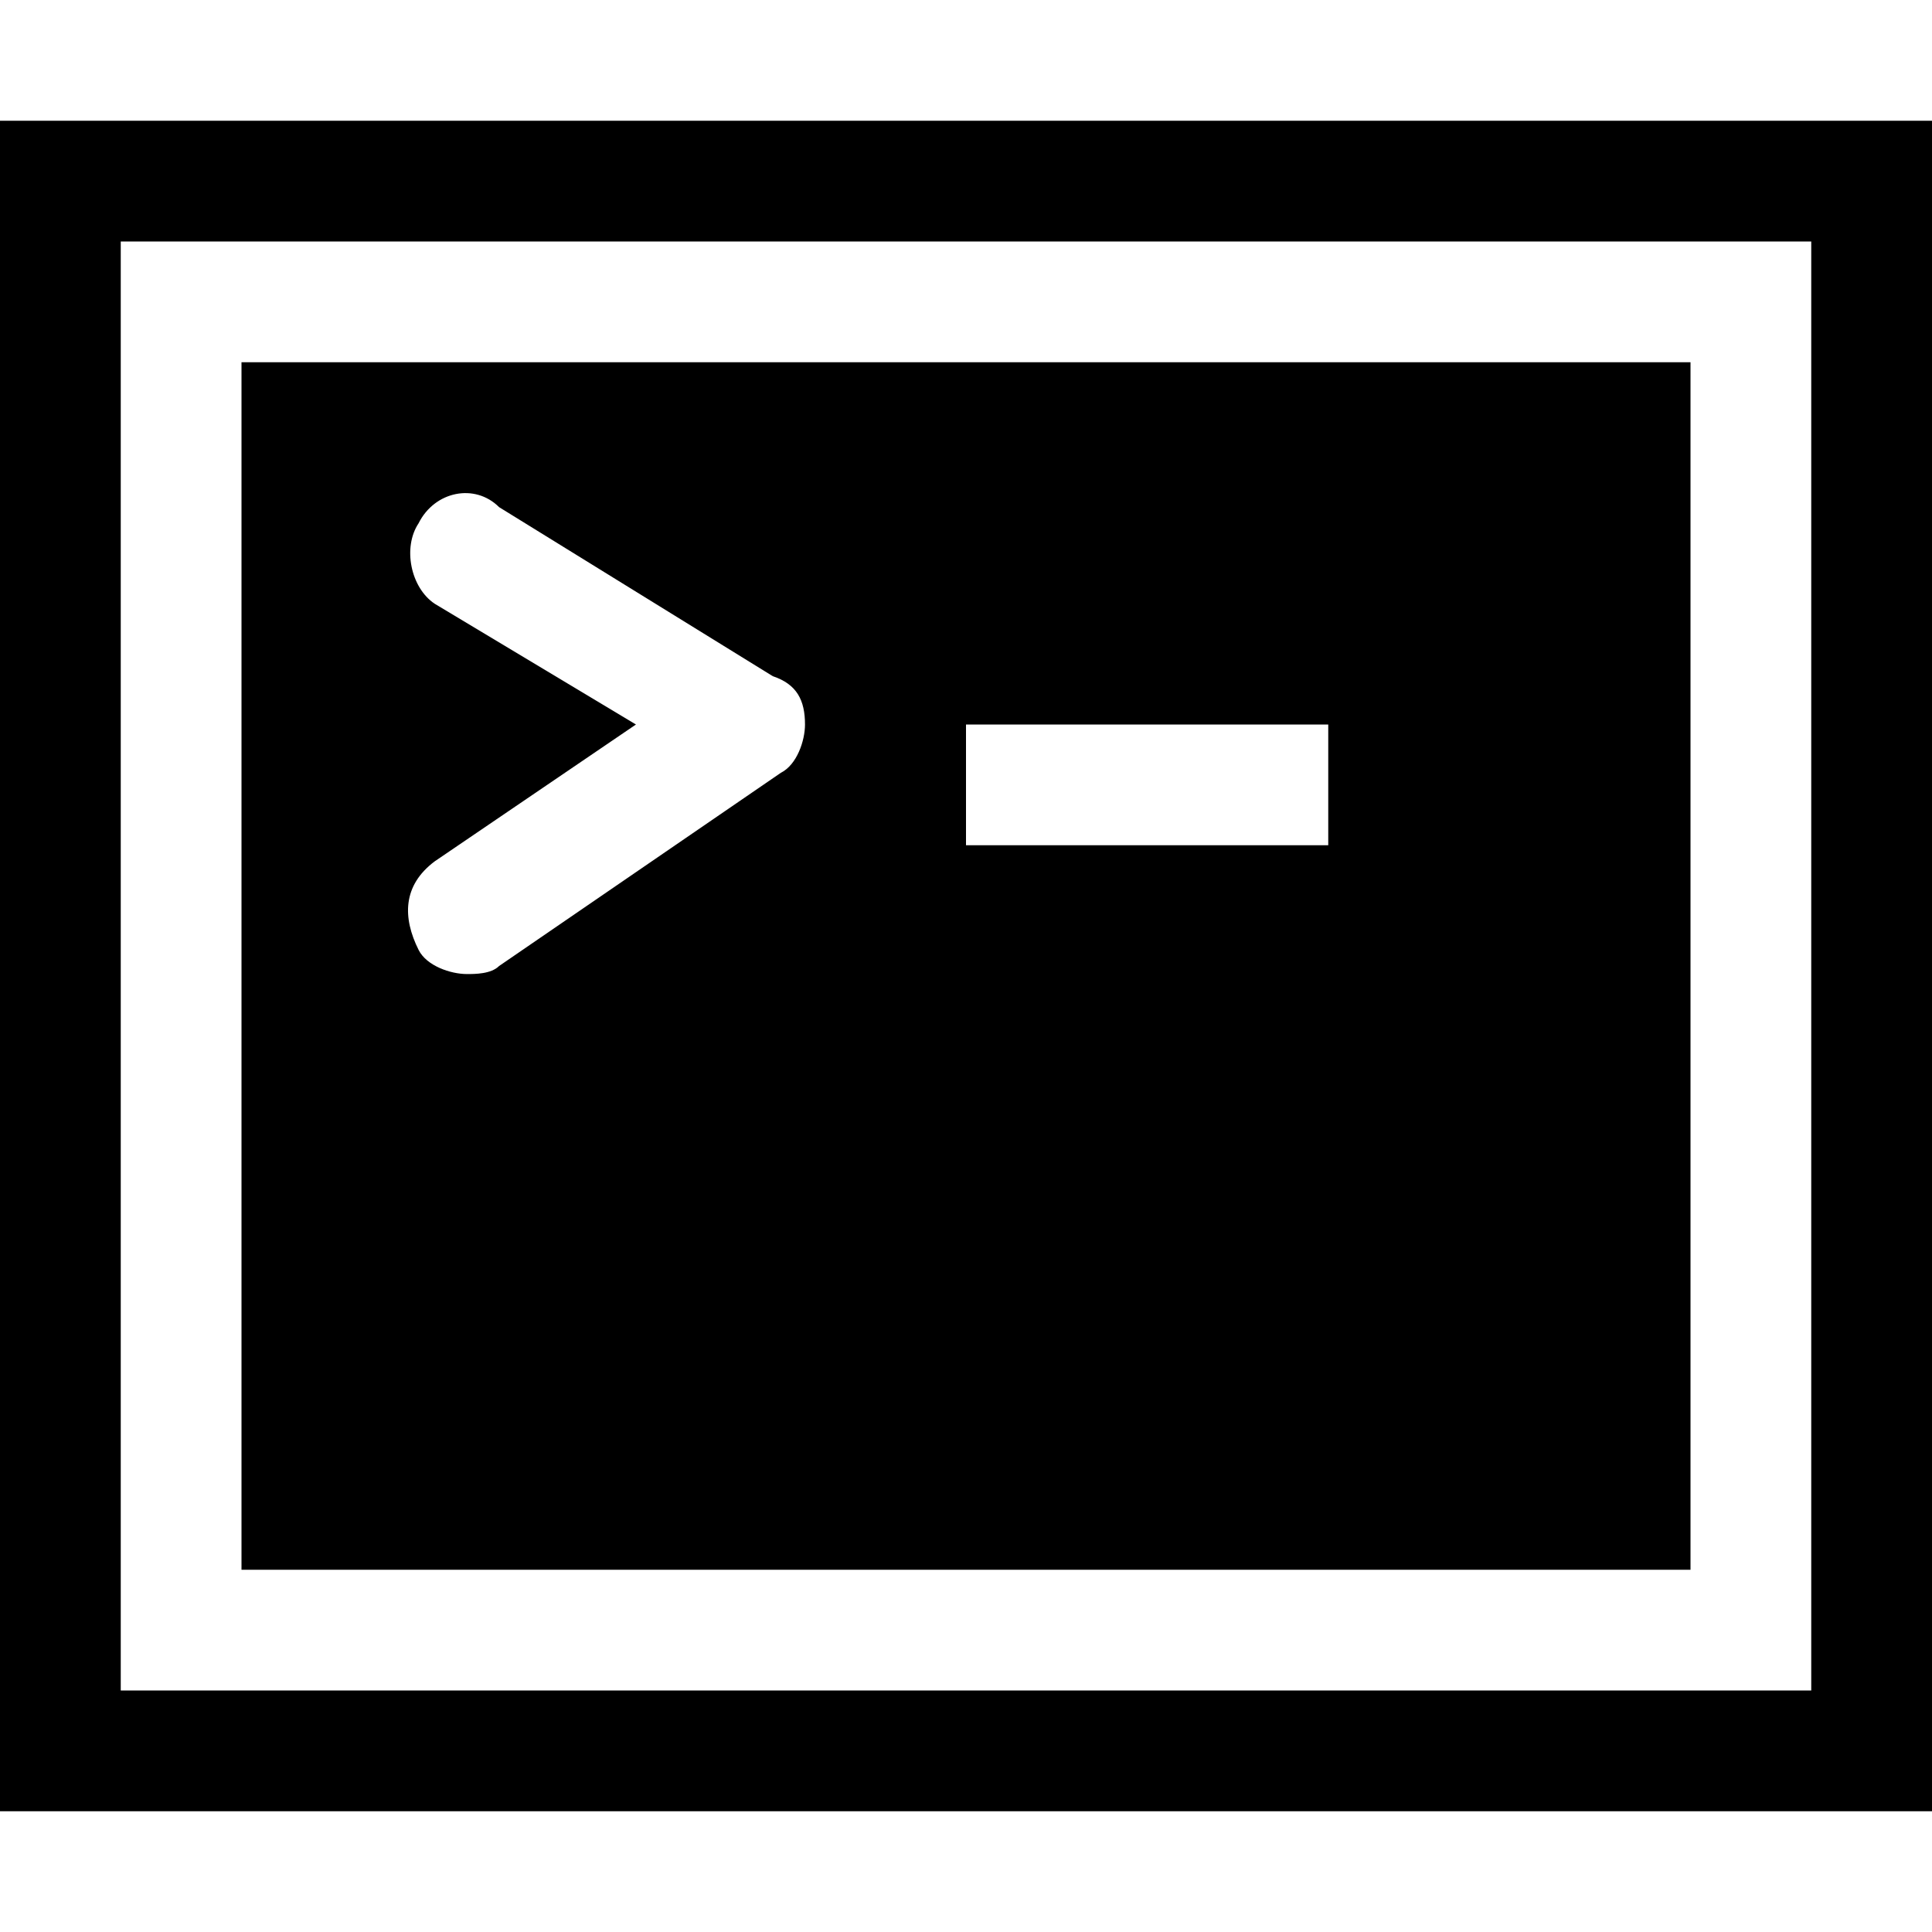 <?xml version="1.0" encoding="utf-8"?>
<!-- Generator: Adobe Illustrator 18.1.1, SVG Export Plug-In . SVG Version: 6.00 Build 0)  -->
<!DOCTYPE svg PUBLIC "-//W3C//DTD SVG 1.1//EN" "http://www.w3.org/Graphics/SVG/1.1/DTD/svg11.dtd">
<svg version="1.1" id="Layer_1" xmlns="http://www.w3.org/2000/svg" xmlns:xlink="http://www.w3.org/1999/xlink" x="0px" y="0px"
	 viewBox="0 0 24 24" enable-background="new 0 0 24 24" xml:space="preserve">
<g>
	<path d="M0,1.5v21h24v-21H0z M22.5,21h-21V3h21V21z"/>
	<path d="M3,4.5v15h18v-15H3z M9.7,9.6L6.2,12c-0.1,0.1-0.3,0.1-0.4,0.1c-0.2,0-0.5-0.1-0.6-0.3C5,11.4,5,11,5.4,10.7L7.9,9L5.4,7.5
		C5.1,7.3,5,6.8,5.2,6.5c0.2-0.4,0.7-0.5,1-0.2l3.4,2.1C9.9,8.5,10,8.7,10,9C10,9.2,9.9,9.5,9.7,9.6z M16.5,10.5H12V9h4.5V10.5z"/>
</g>
</svg>

